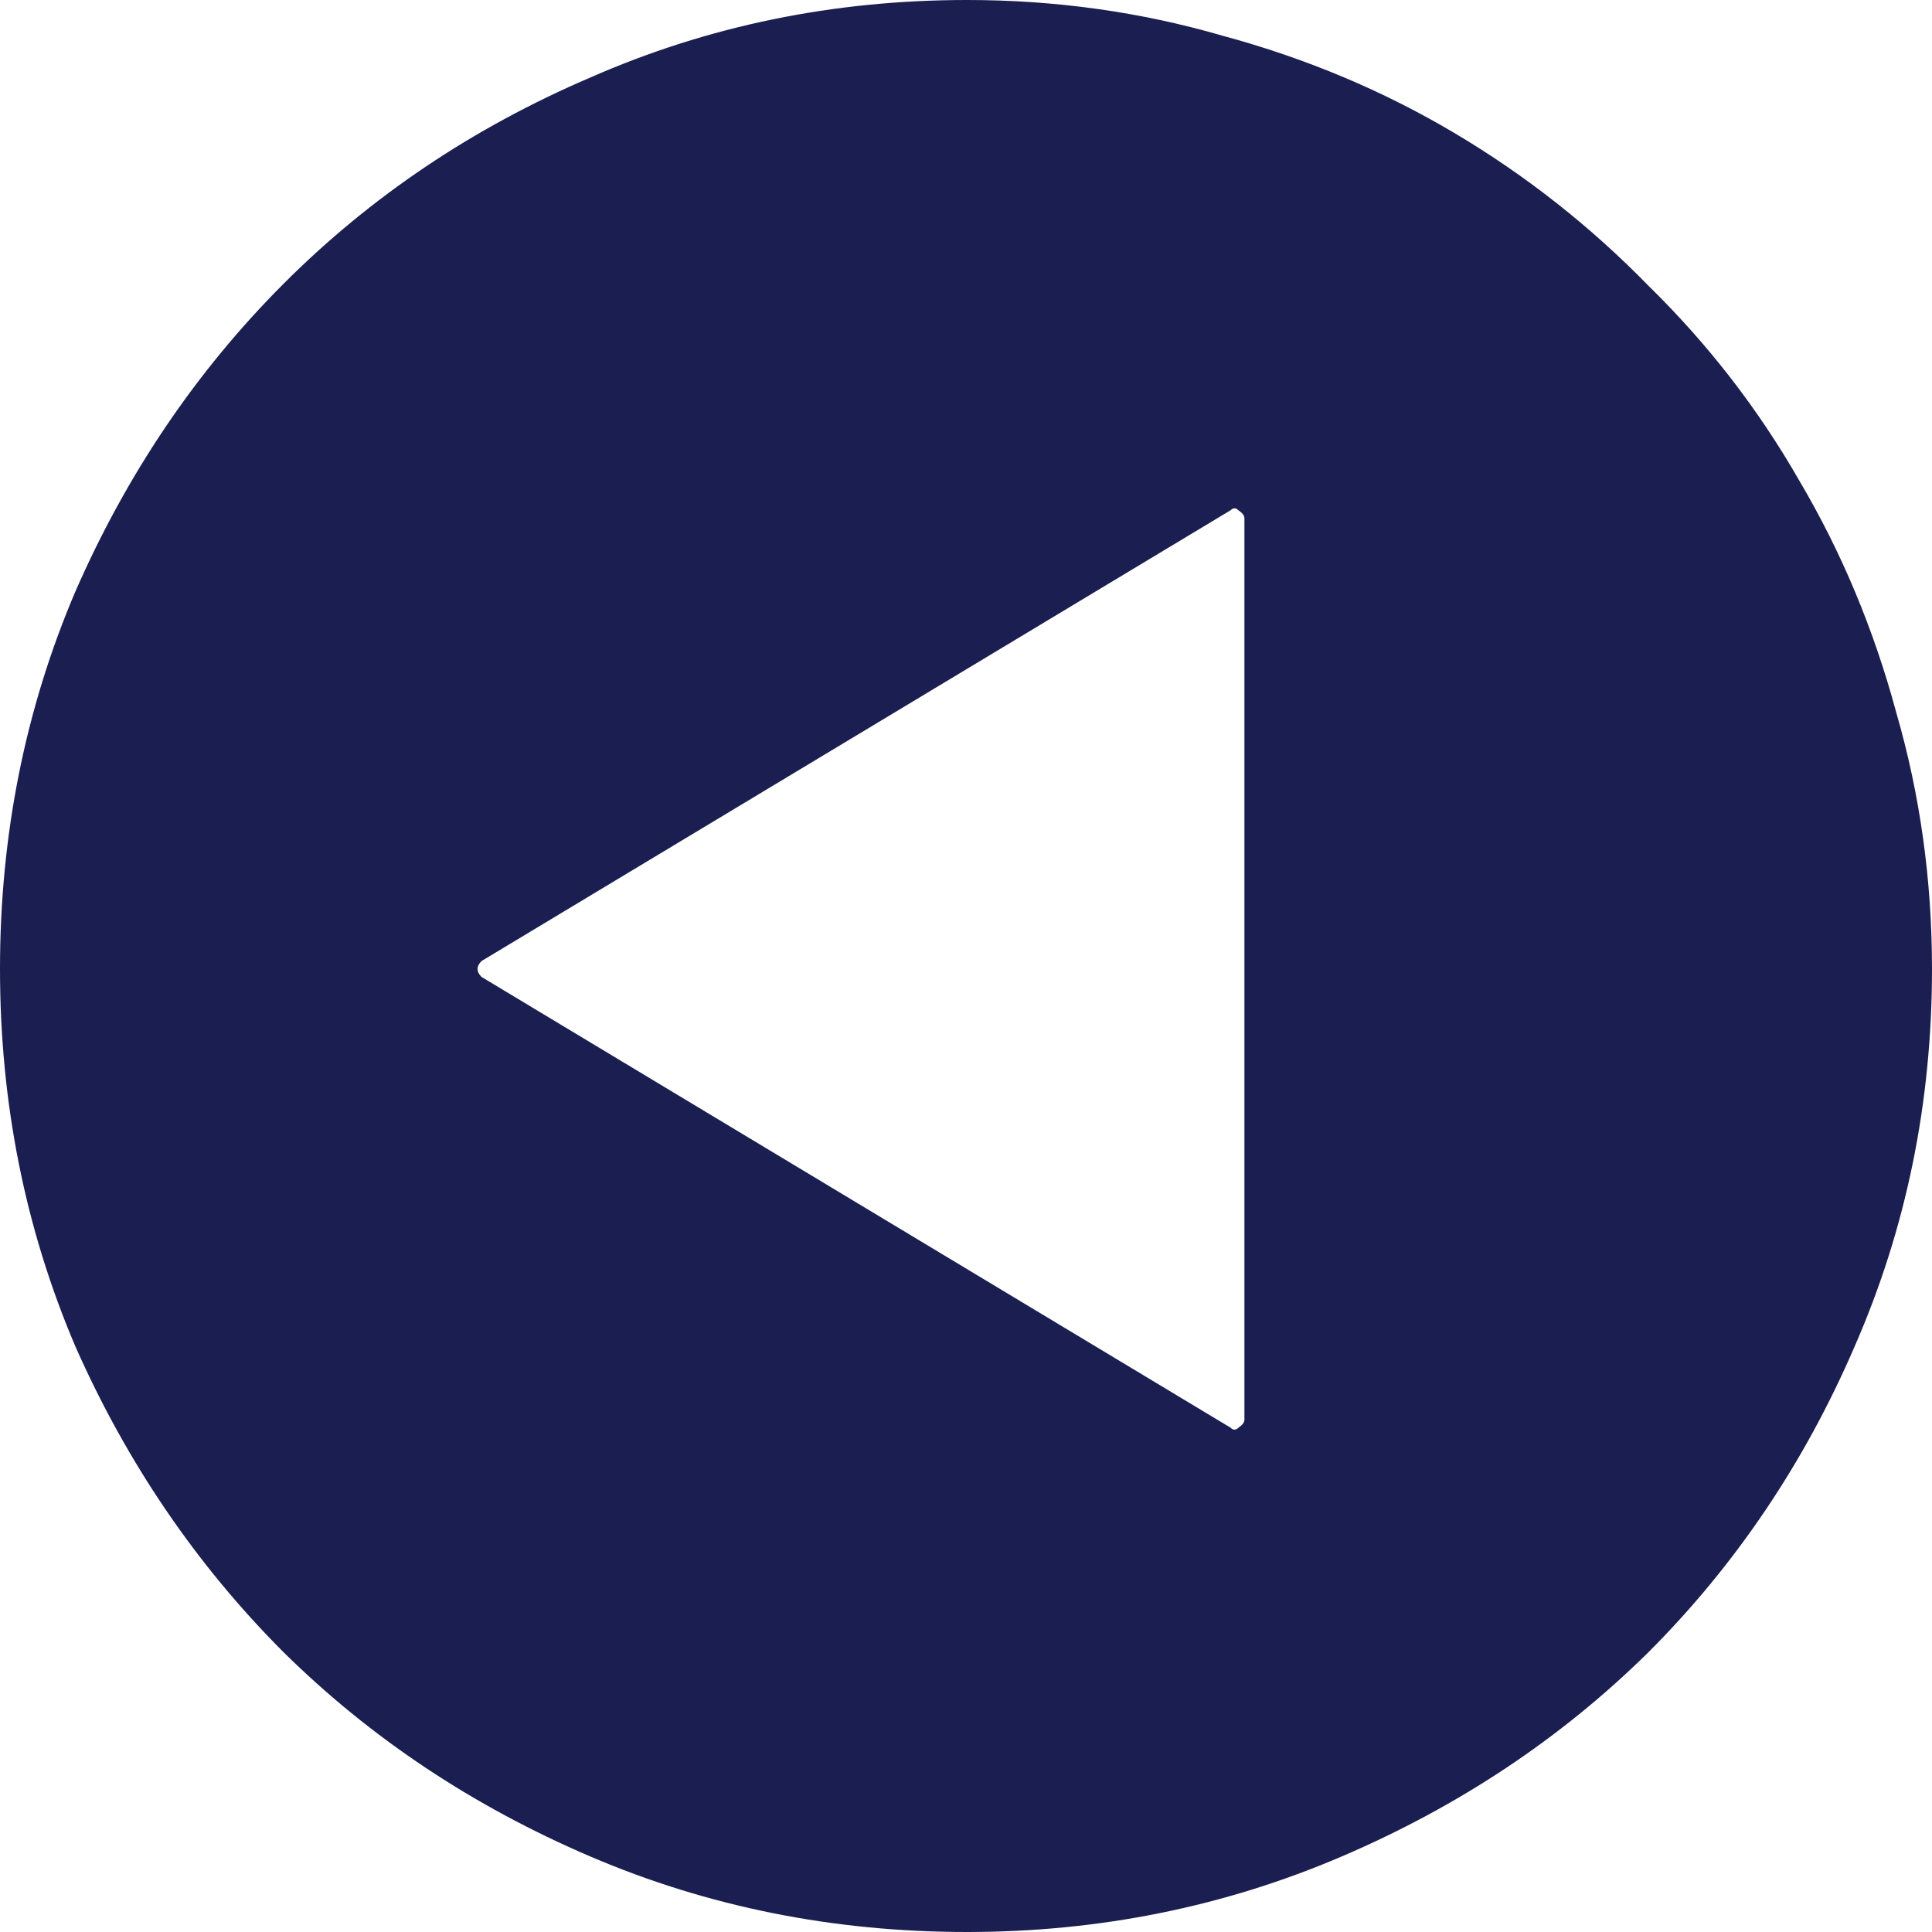 <svg width="64" height="64" viewBox="0 0 64 64" fill="none" xmlns="http://www.w3.org/2000/svg">
<path d="M41.223 47.03V17.168C41.223 17.08 41.157 16.992 41.026 16.904C40.938 16.817 40.851 16.817 40.763 16.904L15.951 31.836C15.776 32.011 15.776 32.186 15.951 32.362L40.763 47.293C40.851 47.381 40.938 47.381 41.026 47.293C41.157 47.205 41.223 47.117 41.223 47.03ZM32.033 0C34.965 0 37.787 0.395 40.501 1.184C43.257 1.929 45.817 3.004 48.181 4.407C50.544 5.81 52.688 7.498 54.613 9.472C56.583 11.401 58.245 13.55 59.602 15.918C61.002 18.286 62.075 20.851 62.819 23.614C63.606 26.332 64 29.161 64 32.099C64 36.528 63.147 40.693 61.44 44.596C59.777 48.455 57.502 51.831 54.613 54.726C51.725 57.576 48.334 59.834 44.439 61.501C40.544 63.167 36.409 64 32.033 64C27.613 64 23.456 63.167 19.561 61.501C15.666 59.834 12.275 57.576 9.387 54.726C6.498 51.831 4.201 48.455 2.494 44.596C0.831 40.693 0 36.528 0 32.099C0 27.67 0.831 23.504 2.494 19.601C4.201 15.698 6.498 12.3 9.387 9.406C12.275 6.512 15.666 4.232 19.561 2.565C23.456 0.855 27.613 0 32.033 0Z" fill="#1B1E50"/>
</svg>
